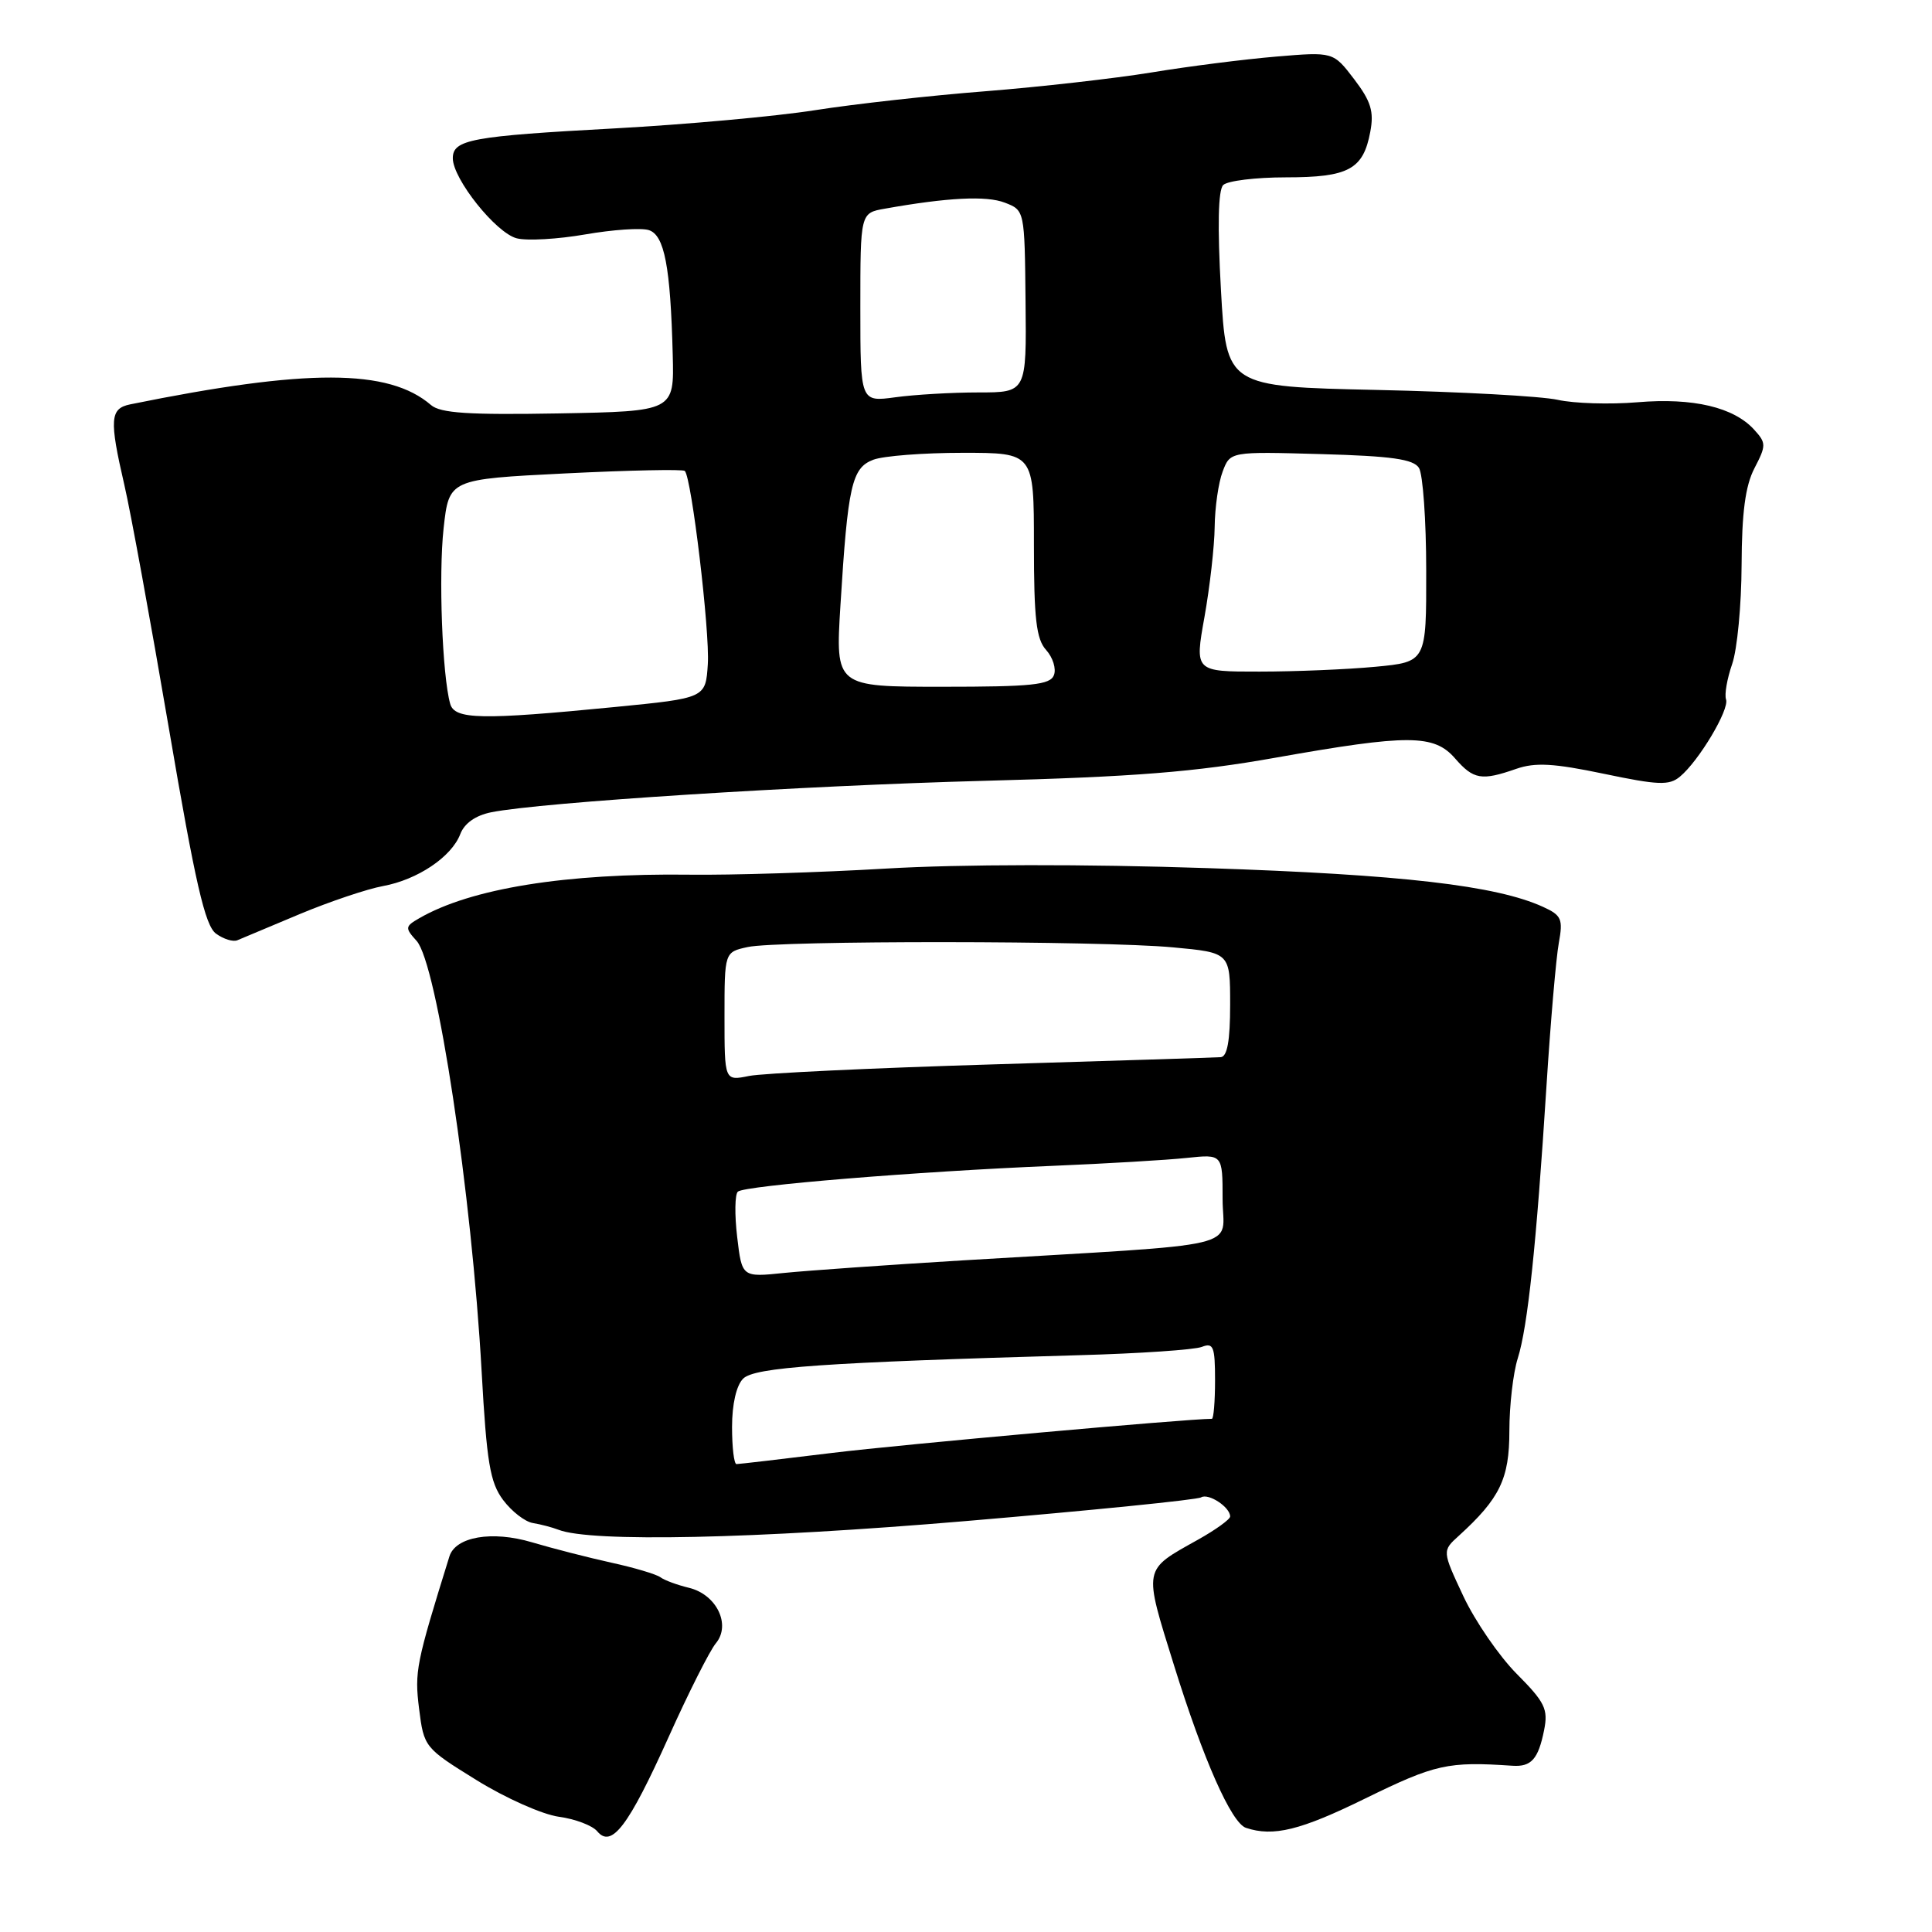<?xml version="1.0" encoding="UTF-8" standalone="no"?>
<!DOCTYPE svg PUBLIC "-//W3C//DTD SVG 1.1//EN" "http://www.w3.org/Graphics/SVG/1.1/DTD/svg11.dtd" >
<svg xmlns="http://www.w3.org/2000/svg" xmlns:xlink="http://www.w3.org/1999/xlink" version="1.1" viewBox="0 0 256 256">
 <g >
 <path fill="currentColor"
d=" M 88.58 230.20 C 91.22 224.32 94.05 218.71 94.85 217.75 C 96.90 215.29 94.95 211.27 91.28 210.39 C 89.75 210.02 88.05 209.40 87.50 208.99 C 86.95 208.59 84.03 207.72 81.00 207.06 C 77.97 206.39 73.24 205.18 70.48 204.36 C 65.19 202.79 60.37 203.62 59.55 206.23 C 55.12 220.47 54.92 221.48 55.53 226.41 C 56.17 231.51 56.25 231.61 63.15 235.88 C 66.99 238.26 71.90 240.44 74.05 240.73 C 76.21 241.02 78.49 241.89 79.13 242.65 C 81.03 244.95 83.27 242.00 88.58 230.20 Z  M 180.92 238.30 C 190.19 233.76 191.84 233.39 200.40 233.97 C 202.90 234.14 203.83 233.10 204.60 229.26 C 205.16 226.47 204.72 225.56 200.97 221.79 C 198.63 219.43 195.45 214.80 193.90 211.50 C 191.09 205.50 191.09 205.50 193.30 203.50 C 198.74 198.55 200.00 195.95 200.00 189.61 C 200.00 186.24 200.50 181.91 201.11 179.99 C 202.43 175.82 203.58 164.96 204.91 144.00 C 205.45 135.47 206.19 126.90 206.55 124.95 C 207.13 121.77 206.91 121.28 204.45 120.16 C 198.24 117.33 185.68 115.88 160.00 115.03 C 143.91 114.49 127.18 114.51 117.42 115.09 C 108.57 115.61 96.87 115.97 91.42 115.90 C 74.98 115.69 62.36 117.72 55.52 121.69 C 53.67 122.76 53.65 122.96 55.20 124.67 C 57.91 127.66 62.51 158.17 63.82 181.75 C 64.49 193.78 64.93 196.43 66.66 198.75 C 67.79 200.26 69.56 201.64 70.61 201.81 C 71.65 201.98 73.17 202.38 74.00 202.70 C 78.30 204.38 99.99 203.92 127.97 201.55 C 144.60 200.14 158.63 198.73 159.15 198.41 C 160.12 197.81 163.00 199.70 163.00 200.94 C 163.00 201.32 161.09 202.70 158.75 204.01 C 151.39 208.13 151.49 207.58 155.58 220.72 C 159.45 233.16 163.17 241.56 165.10 242.20 C 168.73 243.41 172.33 242.52 180.92 238.30 Z  M 39.74 121.11 C 43.72 119.45 48.67 117.79 50.74 117.41 C 55.33 116.57 59.84 113.54 60.99 110.52 C 61.54 109.09 63.01 108.05 65.09 107.63 C 71.73 106.30 106.31 104.10 130.50 103.46 C 150.25 102.94 158.34 102.30 169.00 100.40 C 186.65 97.27 190.02 97.29 192.81 100.50 C 195.25 103.30 196.31 103.48 200.90 101.88 C 203.43 101.00 205.87 101.14 212.52 102.53 C 219.72 104.04 221.18 104.10 222.60 102.91 C 225.11 100.83 229.17 94.02 228.71 92.68 C 228.48 92.03 228.85 89.92 229.52 87.99 C 230.19 86.07 230.75 80.17 230.77 74.88 C 230.80 67.92 231.26 64.39 232.47 62.05 C 234.04 59.03 234.04 58.70 232.45 56.95 C 229.75 53.96 224.34 52.68 216.99 53.30 C 213.32 53.61 208.55 53.46 206.41 52.98 C 204.26 52.50 193.50 51.91 182.50 51.67 C 162.50 51.23 162.50 51.23 161.78 38.39 C 161.31 30.01 161.41 25.19 162.08 24.52 C 162.64 23.96 166.38 23.50 170.40 23.50 C 178.70 23.50 180.64 22.45 181.57 17.46 C 182.08 14.78 181.66 13.42 179.43 10.49 C 176.66 6.86 176.66 6.86 169.08 7.50 C 164.91 7.85 157.48 8.79 152.58 9.60 C 147.67 10.40 137.77 11.52 130.58 12.09 C 123.38 12.65 113.22 13.78 108.00 14.60 C 102.78 15.42 90.85 16.50 81.50 17.01 C 62.45 18.04 60.00 18.49 60.00 20.97 C 60.00 23.71 65.73 30.89 68.48 31.58 C 69.85 31.93 73.94 31.69 77.56 31.06 C 81.19 30.43 84.97 30.17 85.97 30.49 C 88.04 31.15 88.84 35.30 89.14 47.00 C 89.34 54.50 89.34 54.50 74.03 54.78 C 62.11 54.99 58.36 54.75 57.11 53.67 C 51.50 48.84 40.68 48.82 17.25 53.58 C 14.57 54.13 14.47 55.57 16.48 64.27 C 17.30 67.78 19.95 82.29 22.38 96.52 C 25.88 117.04 27.17 122.65 28.62 123.71 C 29.62 124.44 30.91 124.84 31.47 124.58 C 32.04 124.33 35.76 122.77 39.74 121.11 Z  M 97.00 189.07 C 97.00 186.07 97.57 183.57 98.47 182.68 C 99.97 181.17 109.11 180.54 143.00 179.57 C 150.97 179.35 158.29 178.85 159.25 178.47 C 160.78 177.87 161.00 178.43 161.00 182.89 C 161.00 185.70 160.81 188.00 160.58 188.00 C 157.31 188.00 119.43 191.40 110.34 192.51 C 103.65 193.33 97.91 194.00 97.59 194.00 C 97.26 194.00 97.00 191.78 97.00 189.07 Z  M 97.68 163.91 C 97.33 160.96 97.37 158.26 97.77 157.90 C 98.65 157.10 121.49 155.23 139.50 154.48 C 146.65 154.18 154.64 153.71 157.25 153.43 C 162.00 152.93 162.00 152.93 162.00 158.88 C 162.00 165.64 165.97 164.70 127.50 167.01 C 117.60 167.61 106.98 168.36 103.90 168.67 C 98.31 169.25 98.31 169.25 97.68 163.91 Z  M 96.00 134.69 C 96.00 126.16 96.00 126.16 99.06 125.49 C 103.11 124.60 145.82 124.63 155.43 125.53 C 163.00 126.23 163.00 126.23 163.00 133.12 C 163.00 137.91 162.62 140.02 161.75 140.08 C 161.06 140.13 147.45 140.56 131.50 141.04 C 115.55 141.52 101.04 142.21 99.25 142.57 C 96.00 143.23 96.00 143.23 96.00 134.69 Z  M 59.65 93.25 C 58.60 89.49 58.10 76.18 58.78 70.00 C 59.50 63.50 59.50 63.50 74.90 62.73 C 83.37 62.31 90.49 62.16 90.74 62.40 C 91.64 63.30 94.07 83.67 93.79 88.00 C 93.50 92.50 93.50 92.50 81.50 93.68 C 63.73 95.42 60.23 95.35 59.65 93.25 Z  M 111.36 80.25 C 112.34 64.32 112.87 62.00 115.71 60.92 C 117.04 60.41 122.38 60.00 127.57 60.00 C 137.00 60.00 137.00 60.00 137.00 72.17 C 137.00 81.99 137.31 84.69 138.62 86.13 C 139.51 87.12 139.98 88.62 139.65 89.46 C 139.16 90.75 136.72 91.00 124.88 91.00 C 110.70 91.00 110.70 91.00 111.36 80.25 Z  M 159.60 81.75 C 160.31 77.76 160.92 72.39 160.95 69.82 C 160.98 67.24 161.45 63.94 162.01 62.48 C 163.01 59.83 163.01 59.83 175.05 60.17 C 184.39 60.43 187.29 60.84 188.02 62.00 C 188.54 62.83 188.98 68.95 188.98 75.61 C 189.00 87.71 189.00 87.71 182.25 88.35 C 178.54 88.70 171.63 88.99 166.90 88.99 C 158.30 89.00 158.30 89.00 159.60 81.75 Z  M 114.00 40.75 C 114.00 28.22 114.00 28.22 117.25 27.65 C 125.55 26.17 130.71 25.91 133.13 26.85 C 135.77 27.86 135.77 27.87 135.89 39.93 C 136.02 52.00 136.02 52.00 129.65 52.00 C 126.15 52.00 121.19 52.29 118.64 52.64 C 114.00 53.27 114.00 53.27 114.00 40.75 Z "/>
</g>
</svg>